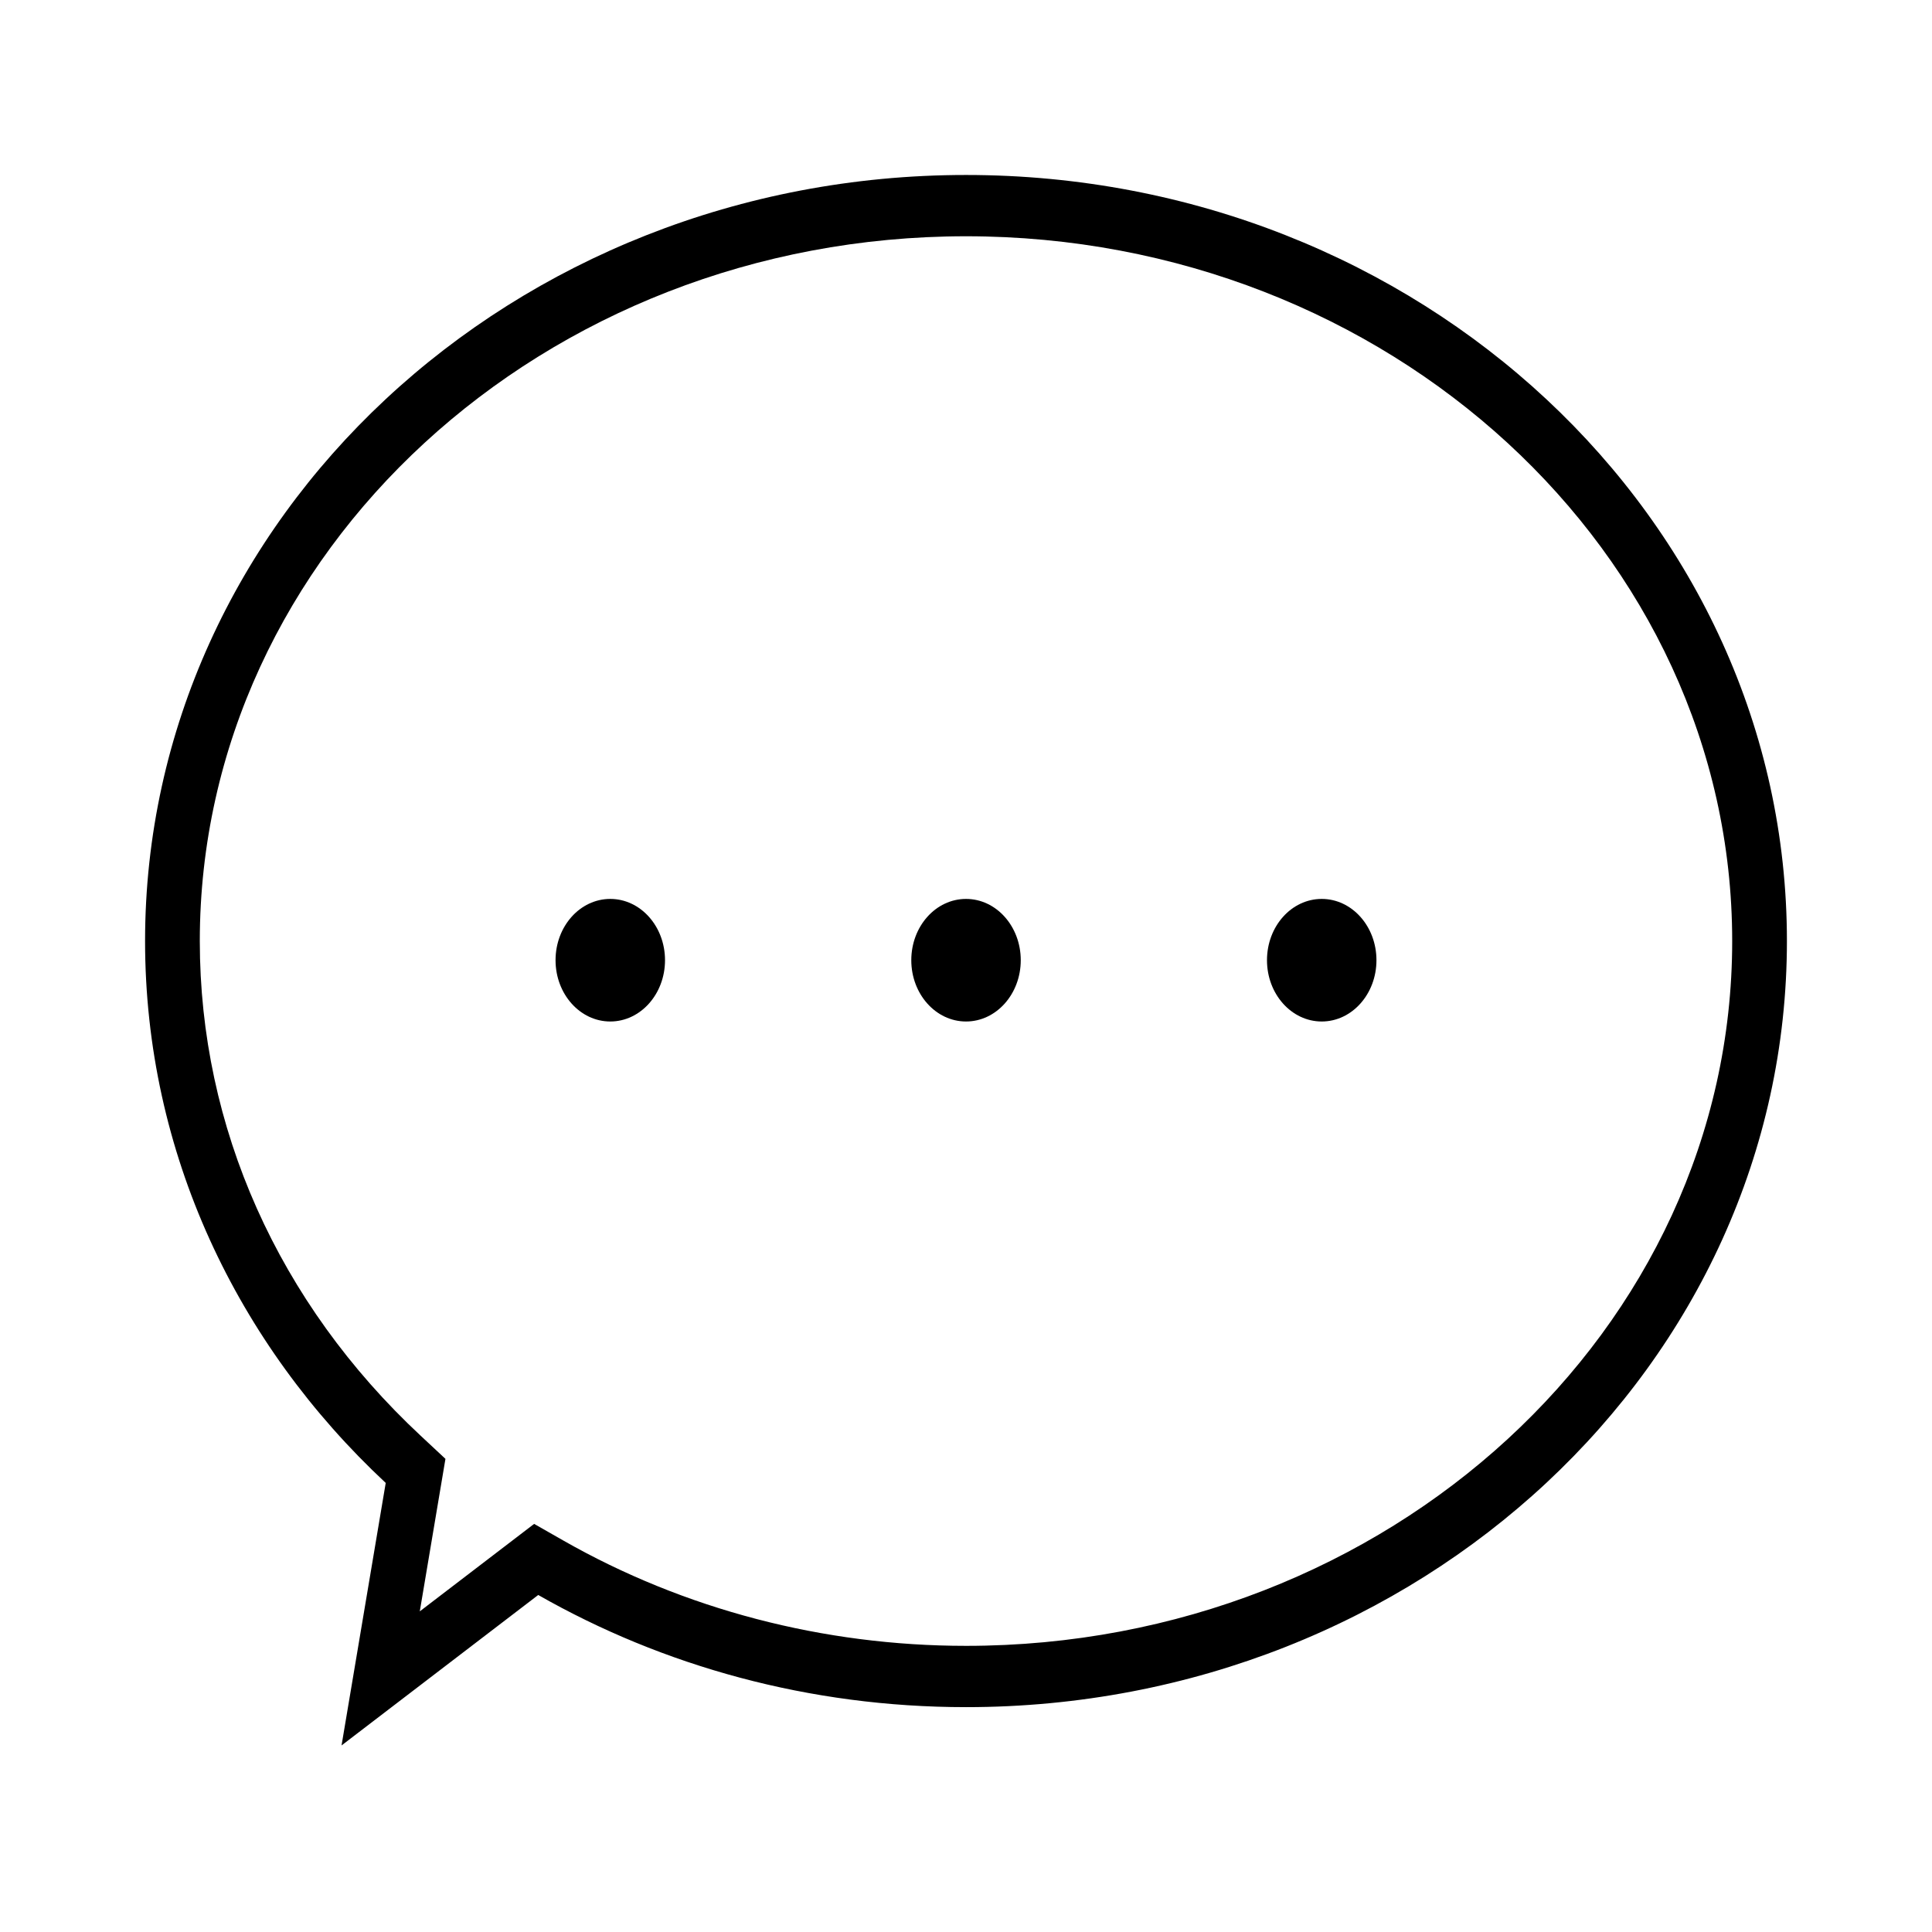 <?xml version="1.0" standalone="no"?><!DOCTYPE svg PUBLIC "-//W3C//DTD SVG 1.1//EN" "http://www.w3.org/Graphics/SVG/1.1/DTD/svg11.dtd"><svg t="1496282281833" class="icon" style="" viewBox="0 0 1024 1024" version="1.1" xmlns="http://www.w3.org/2000/svg" p-id="1689" xmlns:xlink="http://www.w3.org/1999/xlink" width="200" height="200"><defs><style type="text/css"></style></defs><path d="M512.015 92.741c-240.34 0-435.123 181.775-435.123 406.037 0 112.179 48.75 213.719 127.549 287.201l-23.413 139.14 104.246-79.746c66.046 37.67 143.665 59.448 226.741 59.448 240.307 0 435.09-181.808 435.09-406.043 0.001-224.262-194.782-406.037-435.09-406.037z m0 779.593c-75.595 0-149.445-19.33-213.58-55.903l-15.329-8.739-60.608 46.355 13.599-80.821-13.085-12.214c-75.523-70.417-117.111-163.553-117.111-262.234 0-205.974 182.178-373.556 406.115-373.556 223.919 0 406.084 167.582 406.084 373.556 0 205.981-182.164 373.557-406.084 373.557z m0 0" p-id="1690"></path><path d="M323.46 476.446c-16.019 0-29.007 14.514-29.007 32.486 0 17.935 12.989 32.481 29.007 32.481 16.021 0 29.011-14.545 29.011-32.481 0-17.972-12.99-32.486-29.011-32.486z m0 0M512.015 476.446c-16.022 0-29.011 14.514-29.011 32.486 0 17.935 12.989 32.481 29.011 32.481 16.018 0 29.007-14.545 29.007-32.481 0.001-17.972-12.989-32.486-29.007-32.486z m0 0M700.54 476.446c-16.022 0-29.012 14.514-29.012 32.486 0 17.935 12.99 32.481 29.012 32.481 16.018 0 29.007-14.545 29.007-32.481 0-17.972-12.989-32.486-29.007-32.486z m0 0" p-id="1691"></path></svg>